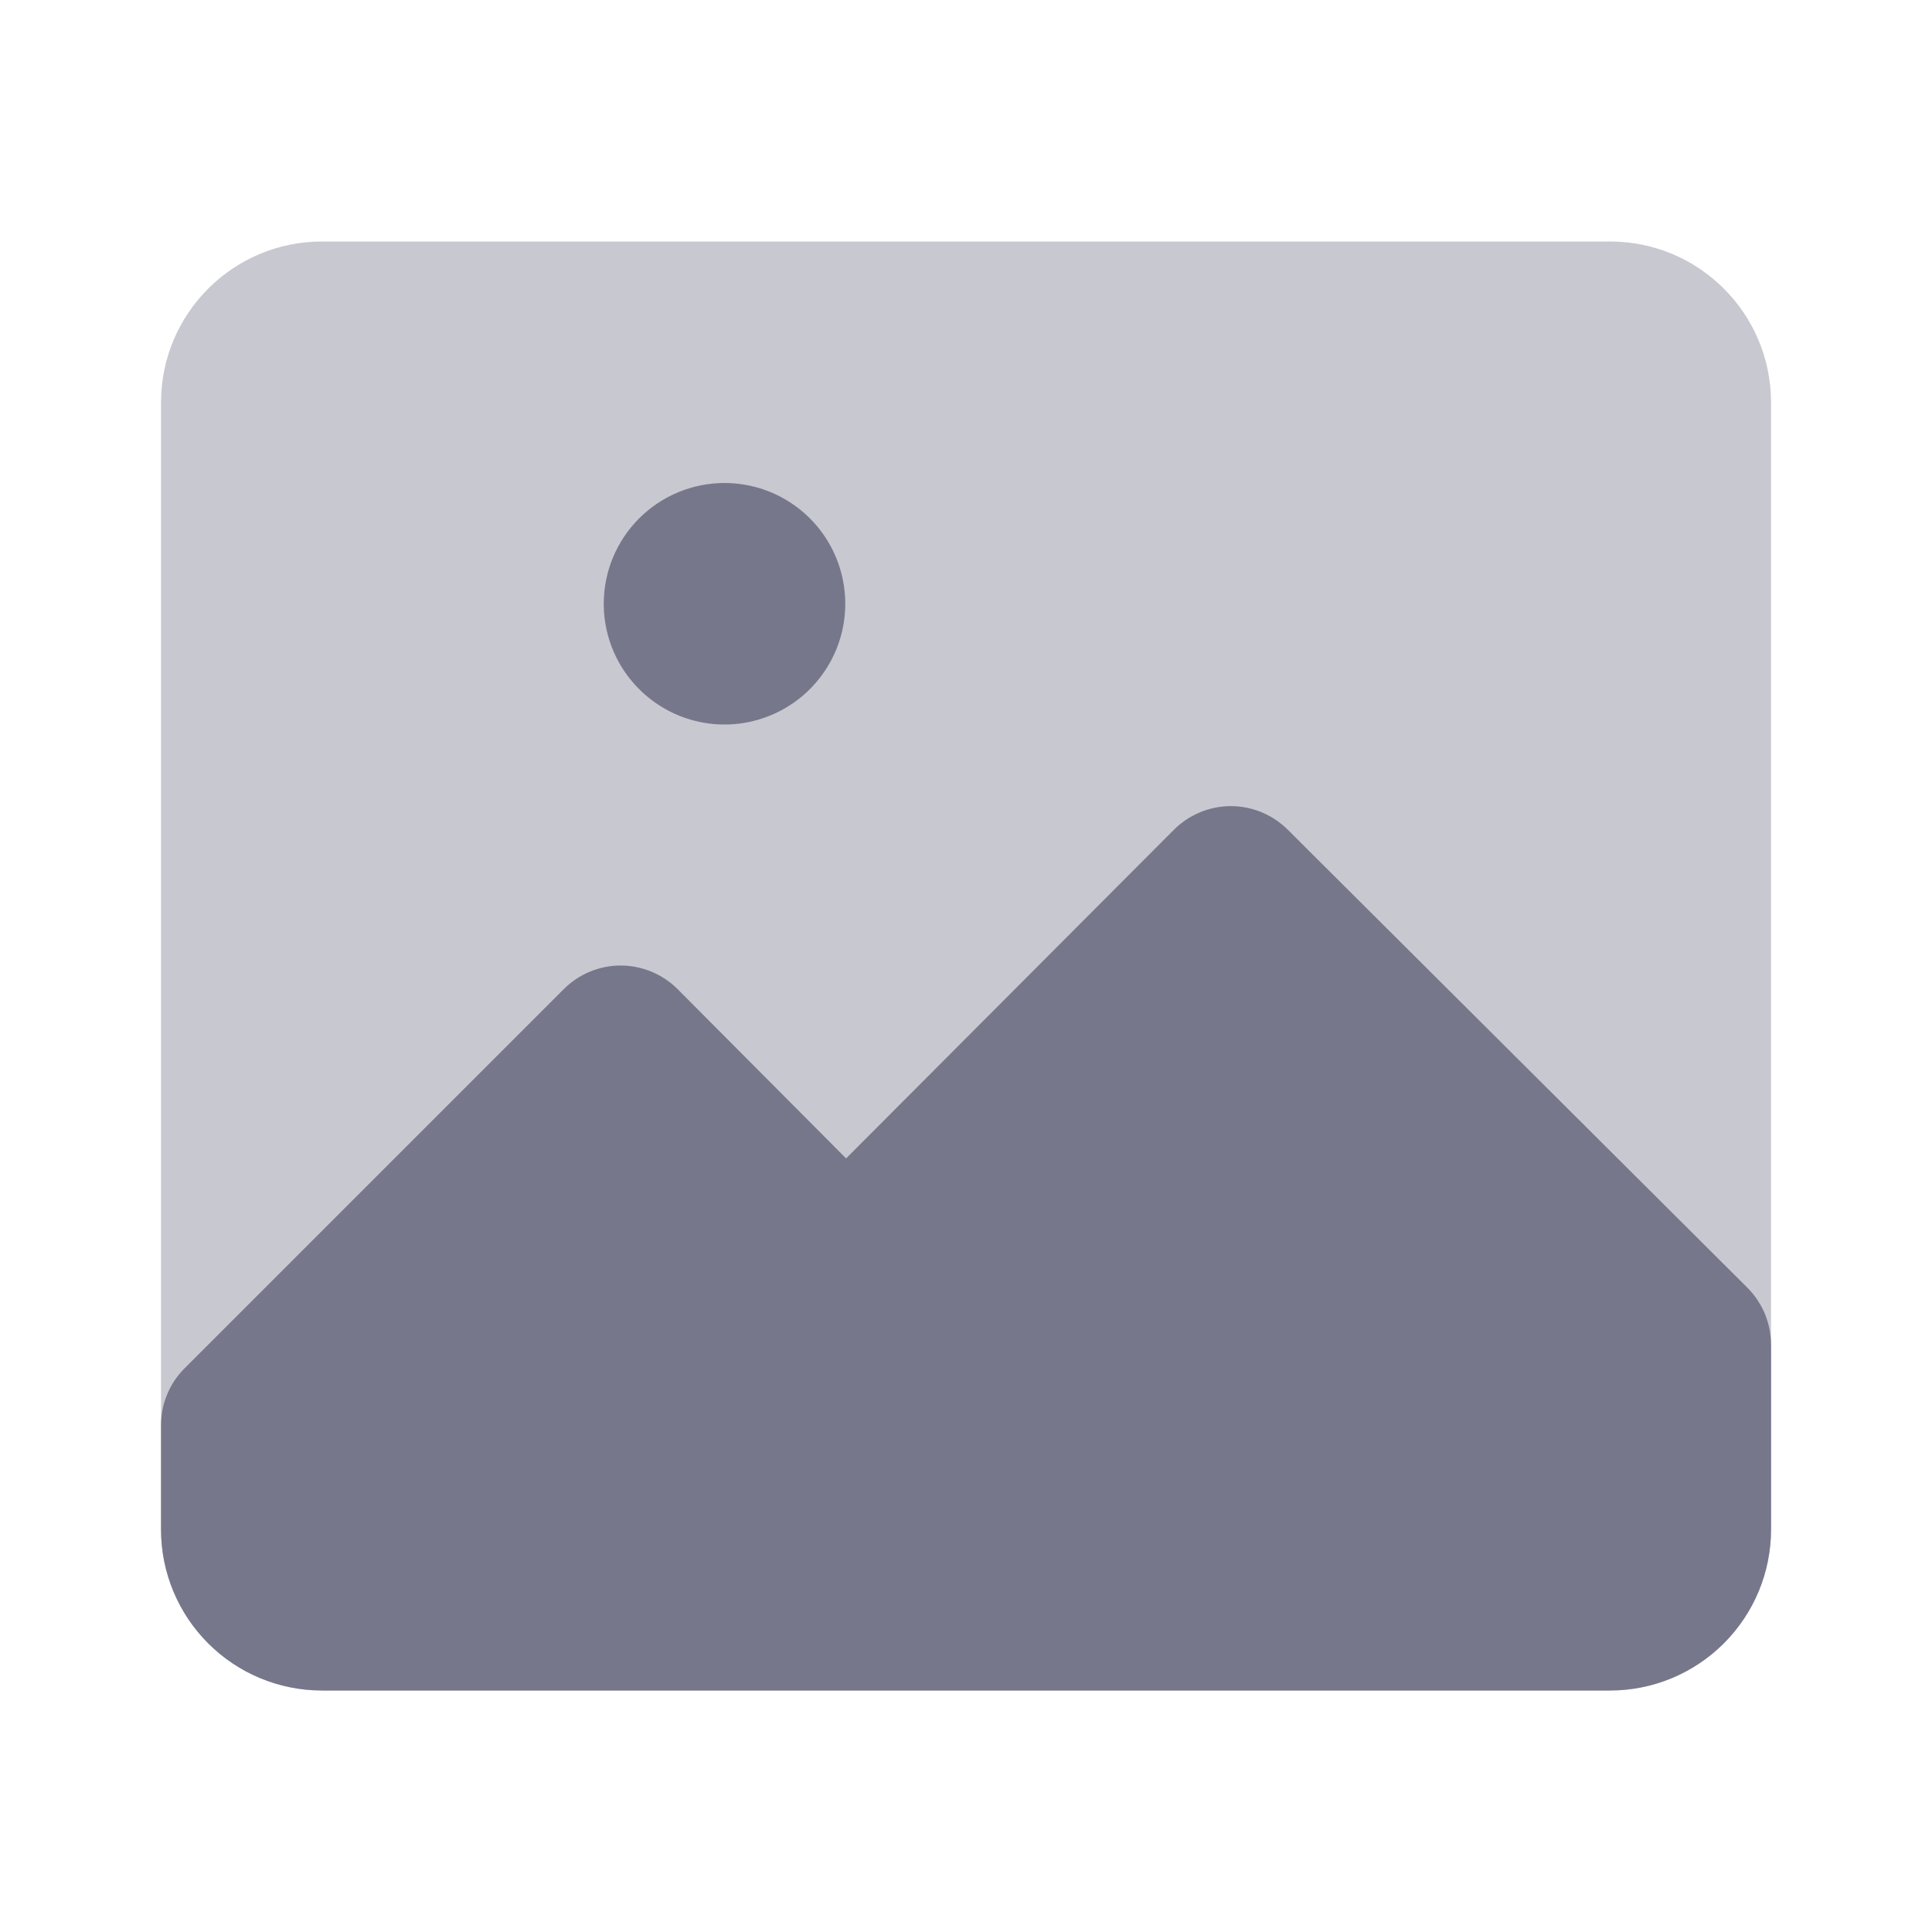 <svg width="32" height="32" viewBox="0 0 32 32" fill="none" xmlns="http://www.w3.org/2000/svg">
<path opacity="0.4" d="M26.667 4H5.333C3.861 4 2.667 5.194 2.667 6.667V25.333C2.667 26.806 3.861 28 5.333 28H26.667C28.14 28 29.334 26.806 29.334 25.333V6.667C29.334 5.194 28.14 4 26.667 4Z" fill="#77778B"/>
<path d="M3.054 22.667L9.334 16.387C9.457 16.262 9.605 16.163 9.767 16.095C9.93 16.027 10.104 15.992 10.28 15.992C10.456 15.992 10.63 16.027 10.793 16.095C10.955 16.163 11.103 16.262 11.227 16.387L14.014 19.187L19.44 13.747C19.564 13.622 19.712 13.523 19.874 13.455C20.037 13.387 20.211 13.352 20.387 13.352C20.563 13.352 20.737 13.387 20.9 13.455C21.062 13.523 21.209 13.622 21.334 13.747L28.947 21.333C29.07 21.458 29.168 21.606 29.235 21.768C29.301 21.931 29.334 22.105 29.334 22.28V25.333C29.334 26.041 29.052 26.719 28.552 27.219C28.052 27.719 27.374 28 26.667 28H5.333C4.626 28 3.948 27.719 3.448 27.219C2.948 26.719 2.667 26.041 2.667 25.333V23.613C2.666 23.438 2.699 23.264 2.766 23.102C2.832 22.939 2.93 22.791 3.054 22.667ZM10 10C10 10.396 10.117 10.782 10.337 11.111C10.557 11.44 10.869 11.696 11.235 11.848C11.6 11.999 12.002 12.039 12.39 11.962C12.778 11.884 13.135 11.694 13.414 11.414C13.694 11.134 13.885 10.778 13.962 10.39C14.039 10.002 13.999 9.6 13.848 9.235C13.697 8.869 13.44 8.557 13.111 8.337C12.782 8.117 12.396 8 12 8C11.47 8 10.961 8.211 10.586 8.586C10.211 8.961 10 9.47 10 10Z" fill="#77778B"/>
</svg>
